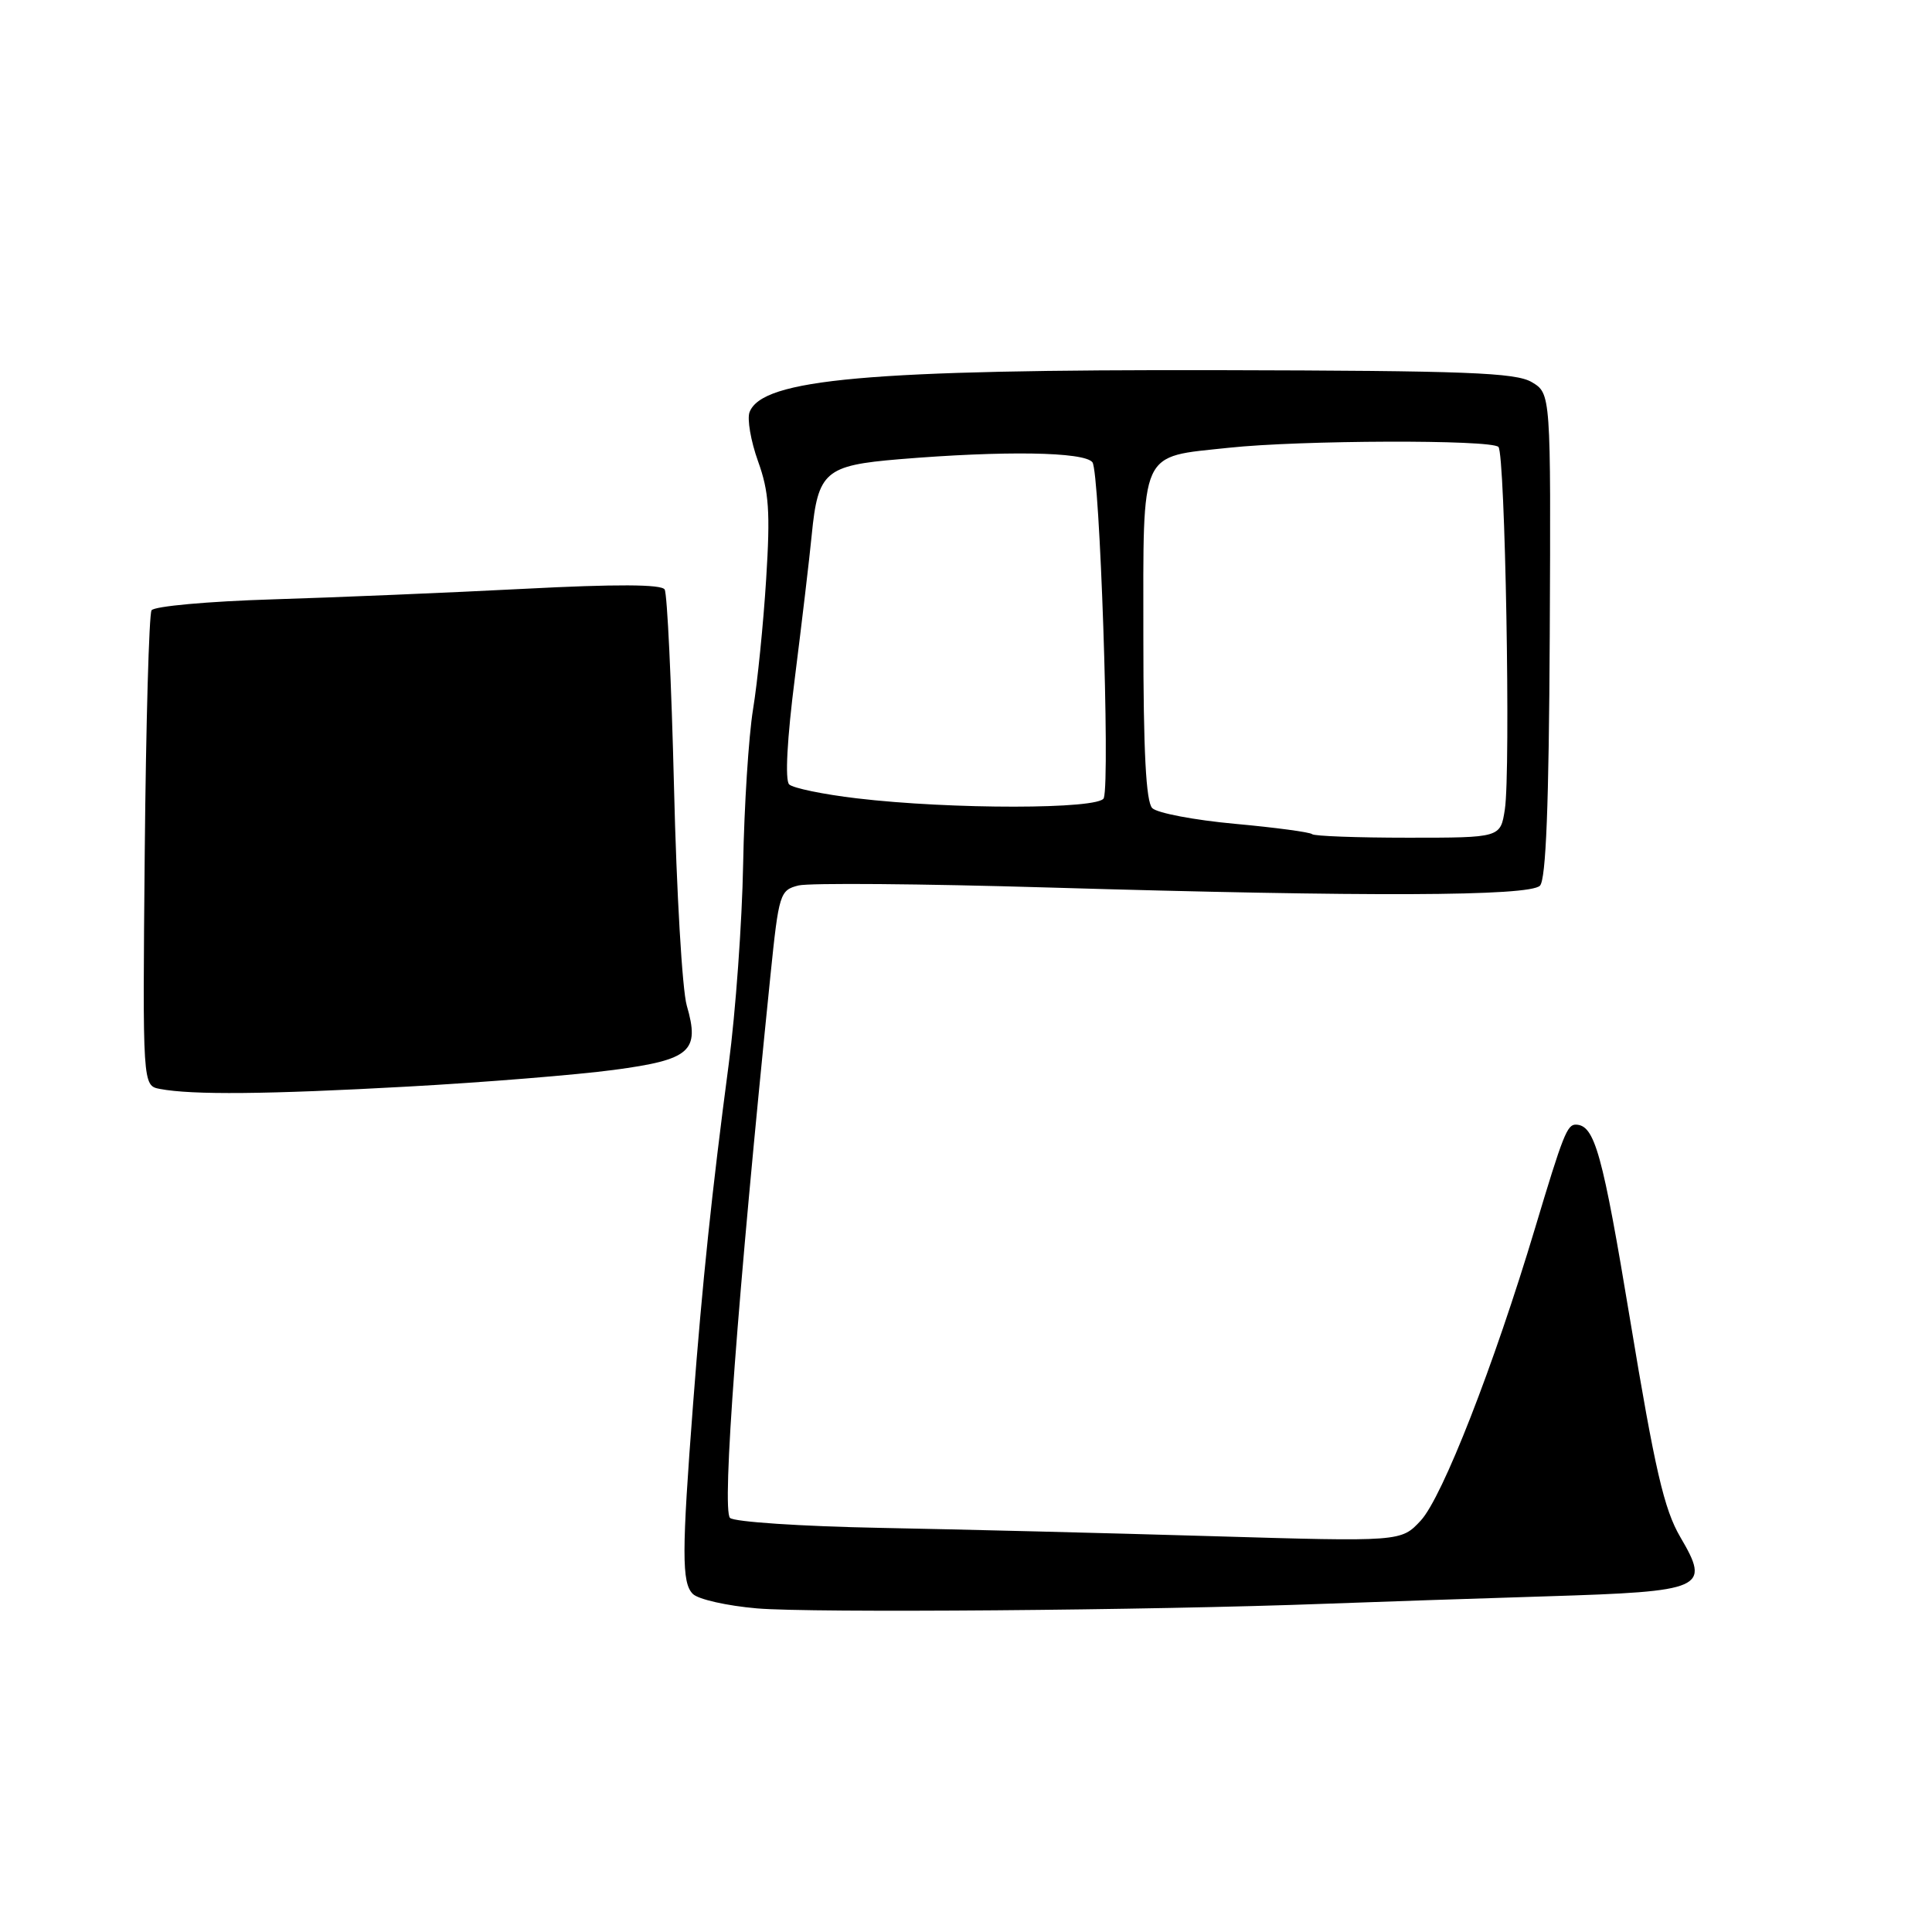 <?xml version="1.0" encoding="UTF-8" standalone="no"?>
<!DOCTYPE svg PUBLIC "-//W3C//DTD SVG 1.1//EN" "http://www.w3.org/Graphics/SVG/1.1/DTD/svg11.dtd" >
<svg xmlns="http://www.w3.org/2000/svg" xmlns:xlink="http://www.w3.org/1999/xlink" version="1.1" viewBox="0 0 256 256">
 <g >
 <path fill="currentColor"
d=" M 175.50 212.51 C 182.10 212.26 195.36 211.82 204.98 211.52 C 225.88 210.87 226.67 210.52 222.65 203.67 C 220.50 200.00 219.29 194.76 216.00 174.89 C 212.34 152.79 211.31 149.07 208.81 149.02 C 207.66 148.99 207.10 150.40 203.42 162.68 C 197.93 180.99 191.13 198.38 188.26 201.48 C 185.65 204.29 185.65 204.29 160.58 203.55 C 146.78 203.14 126.99 202.65 116.59 202.45 C 106.20 202.25 97.26 201.66 96.73 201.13 C 95.63 200.03 97.71 172.22 102.09 129.24 C 103.20 118.40 103.34 117.95 105.80 117.33 C 107.21 116.98 122.12 117.10 138.93 117.60 C 181.32 118.85 202.63 118.77 204.05 117.36 C 204.85 116.55 205.24 106.70 205.35 84.17 C 205.50 52.14 205.50 52.14 202.96 50.63 C 200.82 49.37 194.25 49.12 161.67 49.05 C 115.10 48.95 101.01 50.21 99.32 54.61 C 98.98 55.51 99.48 58.43 100.44 61.11 C 101.90 65.15 102.08 67.81 101.52 76.74 C 101.15 82.66 100.37 90.42 99.78 94.00 C 99.20 97.58 98.61 106.80 98.47 114.50 C 98.33 122.20 97.47 134.12 96.56 141.00 C 94.33 157.85 93.07 169.89 91.84 186.00 C 90.33 205.70 90.32 209.73 91.80 211.20 C 92.51 211.92 96.34 212.78 100.30 213.12 C 107.44 213.74 152.45 213.38 175.50 212.51 Z  M 54.00 143.98 C 64.17 143.42 76.47 142.42 81.32 141.77 C 91.52 140.41 92.76 139.30 91.00 133.24 C 90.40 131.18 89.64 118.17 89.31 104.31 C 88.97 90.46 88.41 78.67 88.07 78.11 C 87.64 77.41 81.61 77.39 69.47 78.02 C 59.59 78.53 44.57 79.16 36.09 79.42 C 27.62 79.68 20.41 80.33 20.08 80.87 C 19.75 81.41 19.34 95.80 19.18 112.85 C 18.89 143.85 18.89 143.85 21.19 144.29 C 25.47 145.10 35.41 145.01 54.00 143.98 Z  M 173.86 110.53 C 173.60 110.27 169.00 109.65 163.63 109.16 C 158.26 108.67 153.33 107.73 152.68 107.08 C 151.85 106.25 151.50 99.59 151.50 84.37 C 151.50 59.22 150.87 60.62 162.84 59.33 C 172.26 58.32 197.56 58.23 198.55 59.22 C 199.44 60.11 200.19 102.12 199.40 107.25 C 198.82 111.00 198.82 111.00 186.58 111.00 C 179.84 111.00 174.12 110.79 173.86 110.53 Z  M 113.50 105.78 C 109.10 105.26 105.08 104.43 104.57 103.94 C 104.00 103.39 104.29 97.92 105.33 89.77 C 106.25 82.47 107.26 73.96 107.56 70.86 C 108.38 62.49 109.33 61.67 119.15 60.85 C 133.07 59.70 143.64 59.86 144.75 61.25 C 145.73 62.47 147.11 103.27 146.26 105.75 C 145.75 107.25 126.03 107.27 113.50 105.78 Z "/>
</g>
</svg>